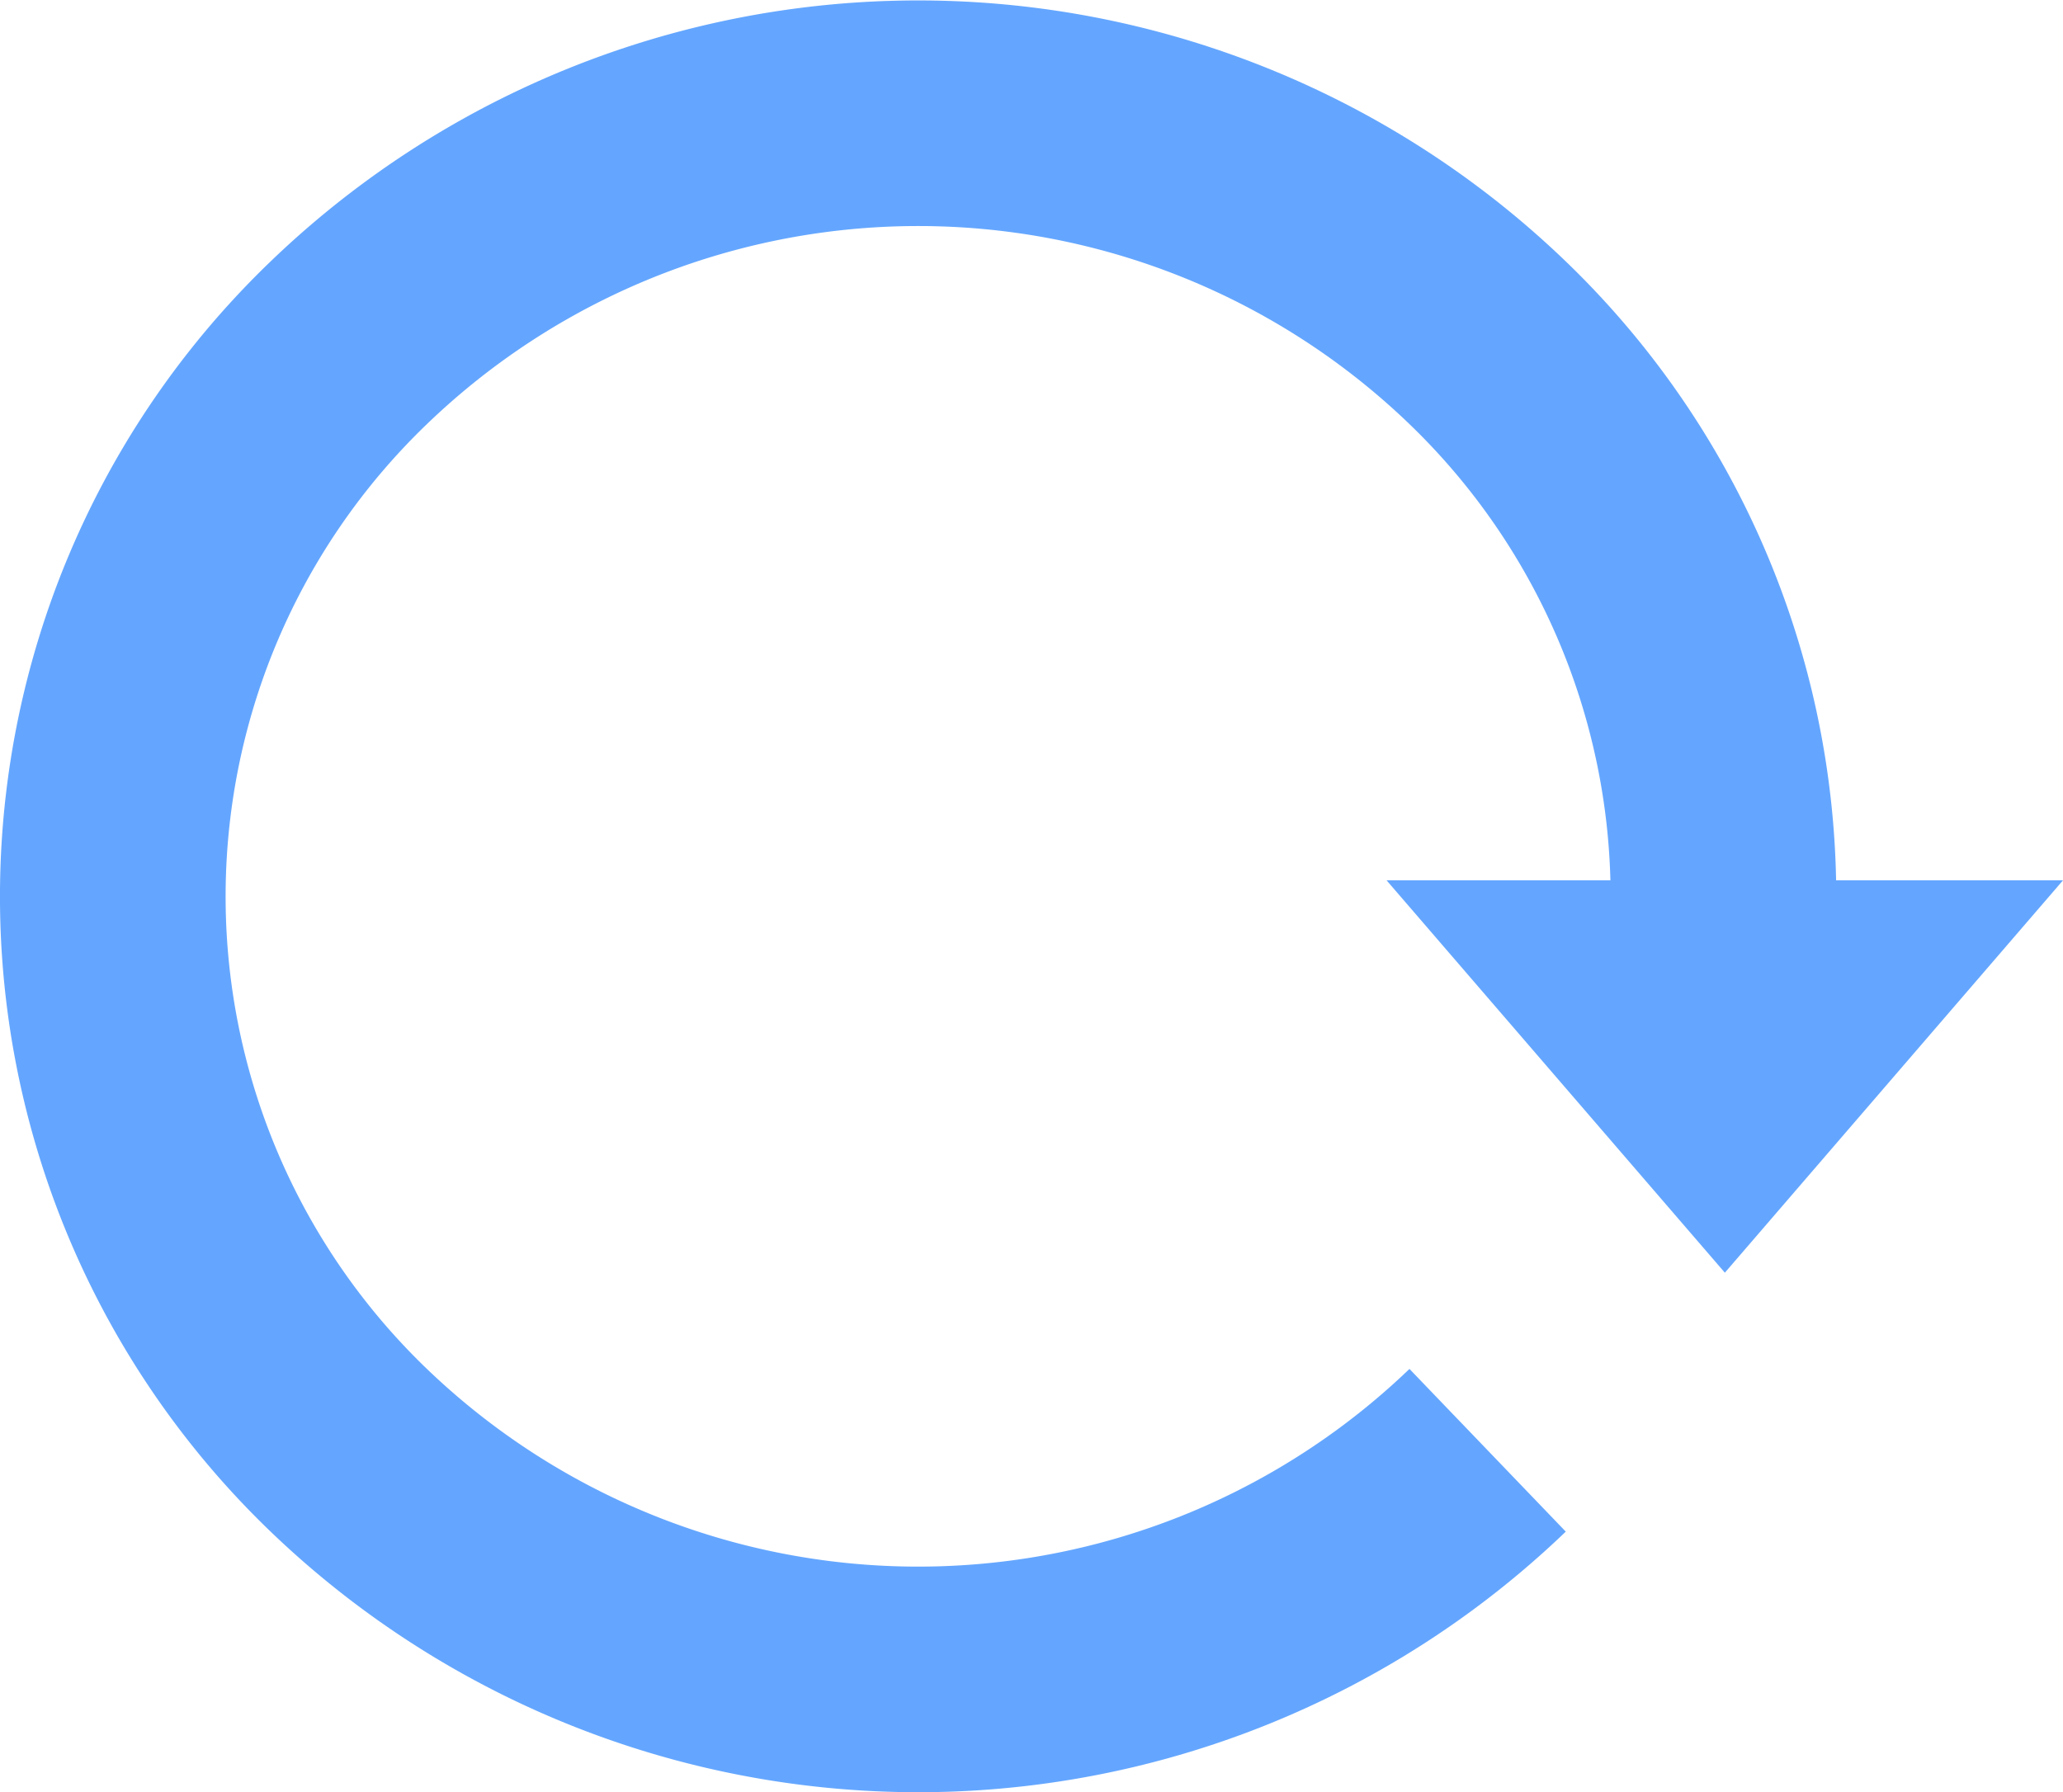 <svg xmlns="http://www.w3.org/2000/svg" viewBox="0 0 128 111.21"><title>reset</title><g id="Layer_2" data-name="Layer 2"><g id="Layer_24" data-name="Layer 24"><path d="M92.3,90a51,51,0,0,1-70.66,0,47.65,47.65,0,0,1,0-68.73,50.94,50.94,0,0,1,70.66,0,47.73,47.73,0,0,1,14.63,34" fill="none" stroke="#64A6FF" stroke-miterlimit="10" stroke-width="14"/><polygon points="128 54.63 107.02 78.98 86.03 54.63 128 54.63" fill="#64A6FF"/></g></g></svg>